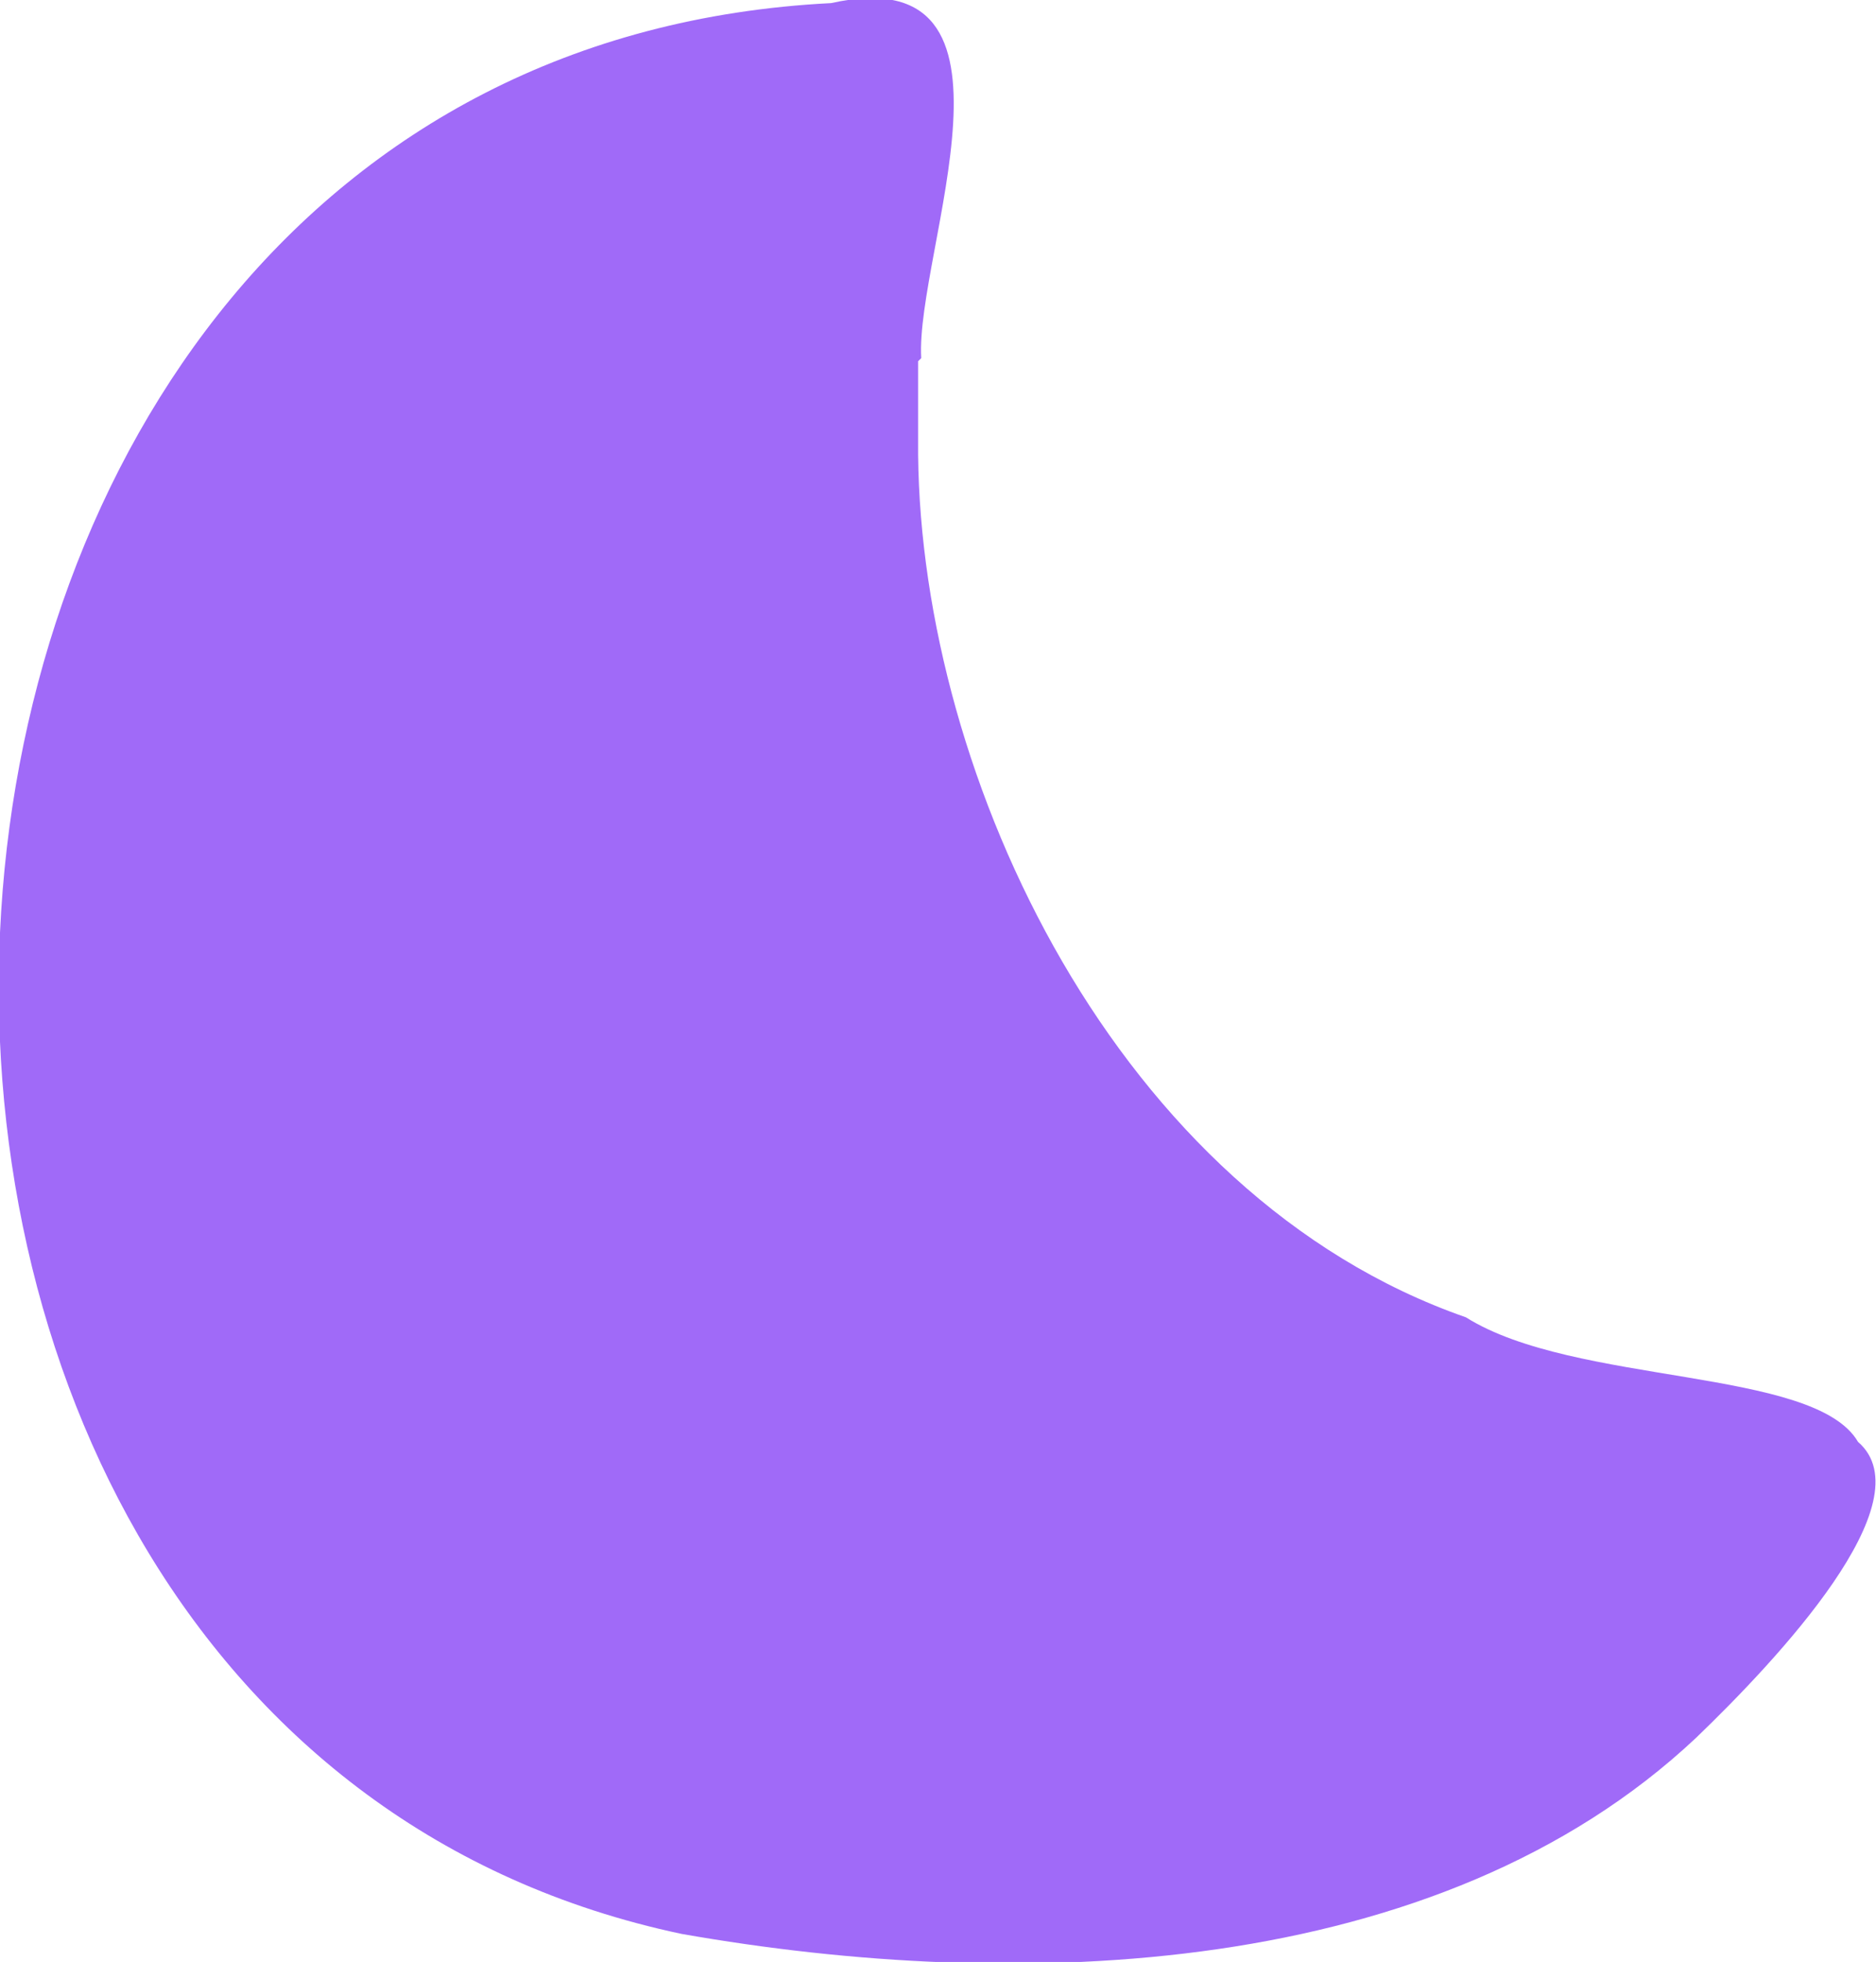 <svg width="155" height="162" viewBox="0 0 155 162" fill="none" xmlns="http://www.w3.org/2000/svg">
<path d="M76.114 29.572C75.6 20.829 86.143 -3.6 68.657 0.257C-17.486 4.629 -23.914 142.714 56.314 159.686C84.086 164.572 118.8 163.543 140.143 143.486C146.829 137.057 159.171 123.943 153.514 119.057C149.914 112.886 130.114 114.429 121.114 108.772C92.314 98.743 76.114 64.286 75.857 37.543V29.829L76.114 29.572Z" fill="#A06AF8"/>
</svg>
